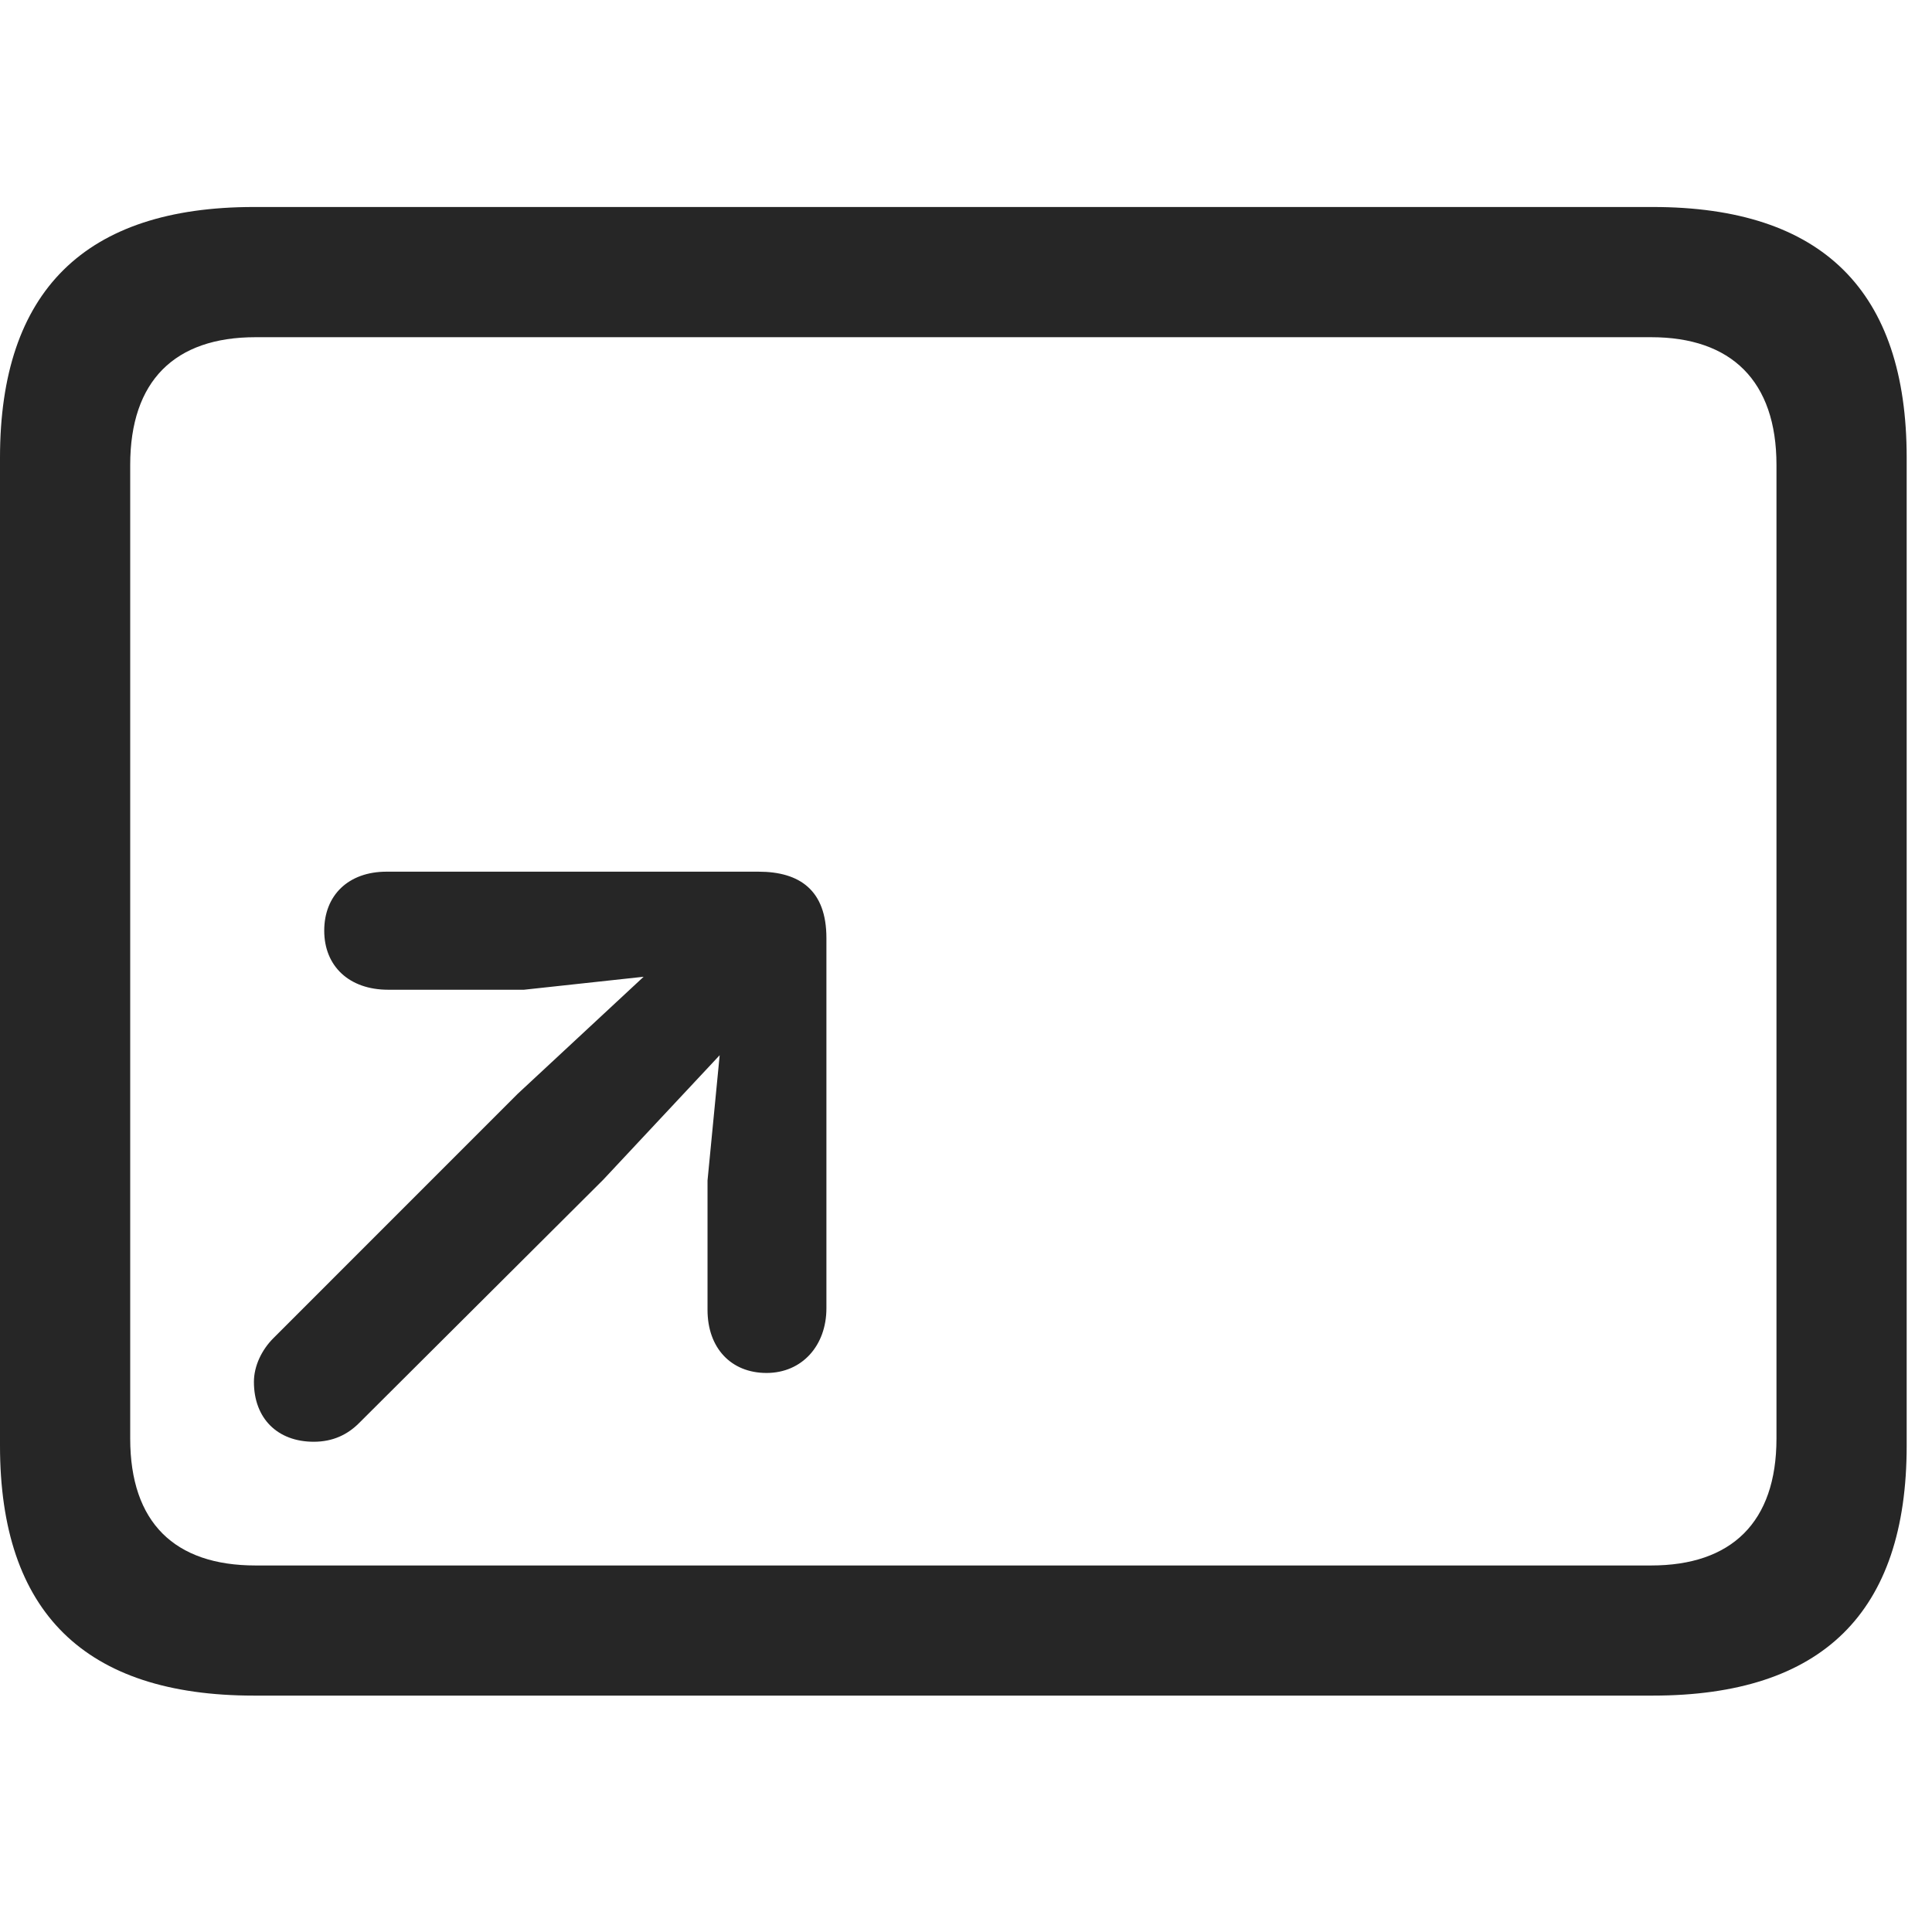 <svg width="28" height="28" viewBox="0 0 28 28" fill="none" xmlns="http://www.w3.org/2000/svg">
<path d="M3.68 24.574H23.953C26.414 24.574 27.633 23.367 27.633 20.953V6.633C27.633 4.219 26.414 3 23.953 3H3.68C1.23 3 0 4.219 0 6.633V20.953C0 23.367 1.23 24.574 3.68 24.574ZM3.703 22.688C2.531 22.688 1.887 22.066 1.887 20.848V6.738C1.887 5.52 2.531 4.887 3.703 4.887H23.93C25.09 4.887 25.746 5.52 25.746 6.738V20.848C25.746 22.066 25.09 22.688 23.93 22.688H3.703Z" fill="black" fill-opacity="0.85"/>
<path d="M11.109 19.898C11.625 19.898 11.977 19.5 11.977 18.961V13.594C11.977 12.902 11.59 12.633 10.992 12.633H5.602C5.051 12.633 4.699 12.973 4.699 13.488C4.699 14.004 5.062 14.344 5.625 14.344H7.594L9.328 14.156L7.5 15.855L3.961 19.395C3.797 19.559 3.68 19.793 3.68 20.027C3.68 20.555 4.02 20.895 4.547 20.895C4.828 20.895 5.039 20.789 5.203 20.625L8.742 17.098L10.43 15.293L10.254 17.109V18.984C10.254 19.535 10.594 19.898 11.109 19.898Z" fill="black" fill-opacity="0.85"/>
</svg>

